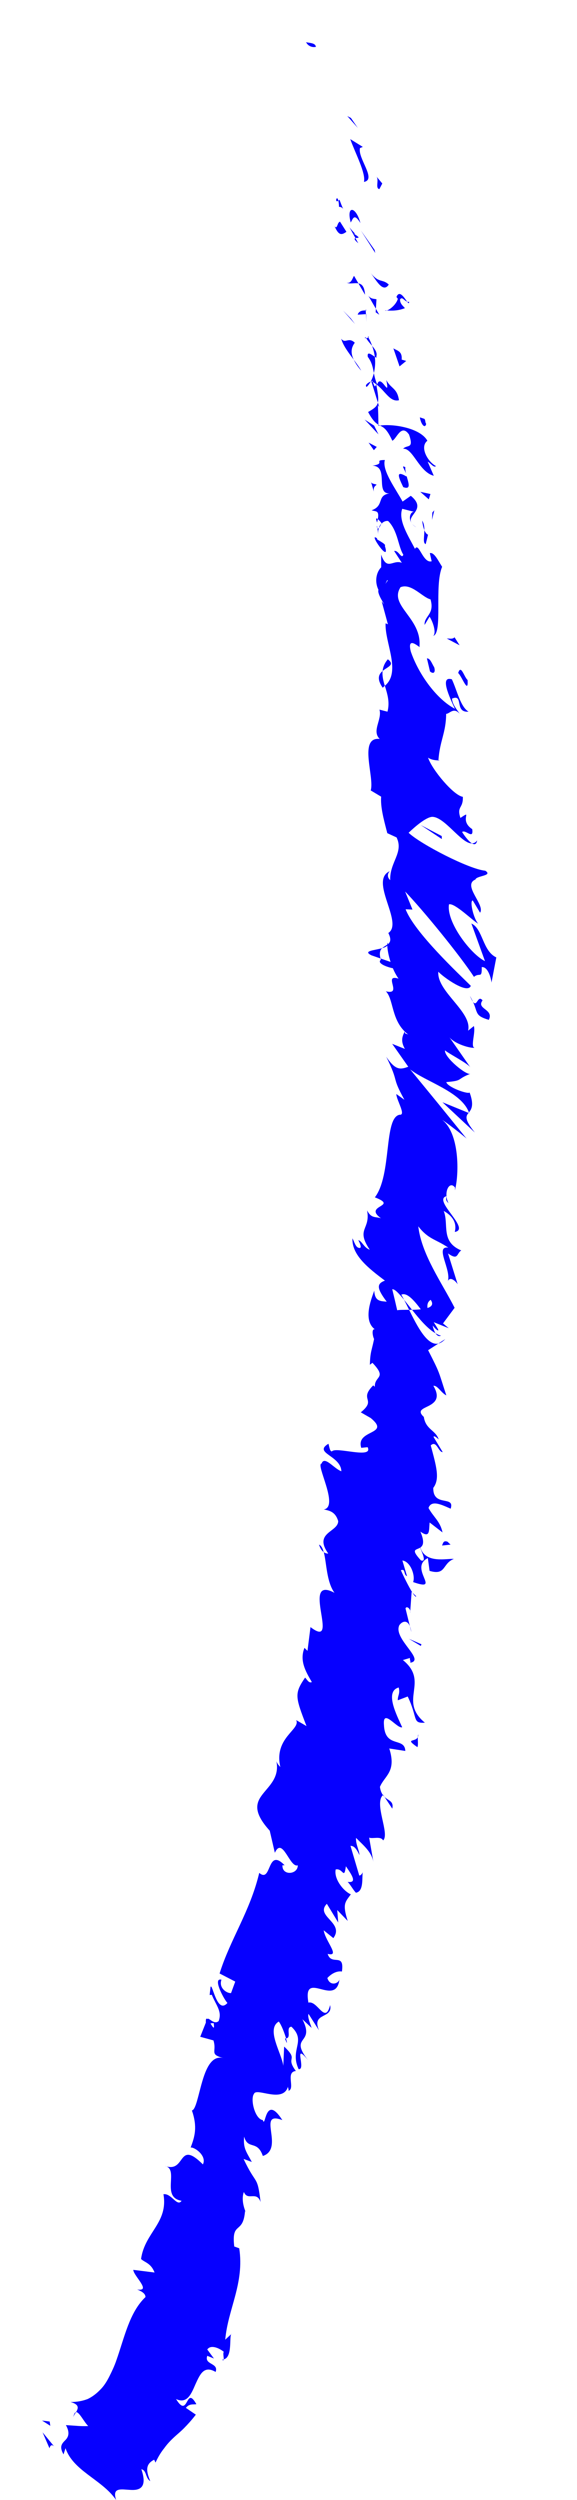 <?xml version="1.0" encoding="utf-8"?>
<!-- Generator: Adobe Illustrator 16.0.0, SVG Export Plug-In . SVG Version: 6.00 Build 0)  -->
<!DOCTYPE svg PUBLIC "-//W3C//DTD SVG 1.1//EN" "http://www.w3.org/Graphics/SVG/1.1/DTD/svg11.dtd">
<svg version="1.1" id="Layer_1" xmlns="http://www.w3.org/2000/svg" xmlns:xlink="http://www.w3.org/1999/xlink" x="0px" y="0px"
	 width="59.653px" height="258.318px" viewBox="440.347 153.731 59.653 258.318"
	 enable-background="new 440.347 153.731 59.653 258.318" xml:space="preserve">
<g display="none">
	<g display="inline">
		<path fill="none" stroke="#FFFDE7" stroke-miterlimit="10" d="M363.885,61.41"/>
	</g>
</g>
<g>
	<g>
		<g>
			<g>
				<g>
					<path fill="#0600FF" d="M472.992,158.542c-0.032-0.413-0.837-0.376-1.004-0.459
						C472.35,158.809,473.207,158.556,472.992,158.542z"/>
					<polygon fill="#0600FF" points="476.627,165.919 476.249,165.721 477.338,166.948 					"/>
					<path fill="#0600FF" d="M477.974,172.53c1.351-0.245-0.673-2.452-0.41-3.501l0.292-0.118l-1.298-0.806
						C477.081,169.576,478.186,171.627,477.974,172.53z"/>
					<path fill="#0600FF" d="M475.396,175.109c0.546-0.042,0.618,0.884,0.053-0.744c-0.05,0.059-0.084,0.07-0.123,0.103
						C475.355,174.607,475.386,174.797,475.396,175.109z"/>
					<path fill="#0600FF" d="M475.325,174.468C475.173,173.782,474.911,174.77,475.325,174.468L475.325,174.468z"/>
					<path fill="#0600FF" d="M476.162,177.682l-0.663-1.047c-0.313,0.083-0.263,0.845-0.56,0.476
						C475.37,178.103,475.682,178.027,476.162,177.682z"/>
					<path fill="#0600FF" d="M477.389,178.869l-0.295-0.534C476.963,178.371,476.933,178.478,477.389,178.869z"/>
					<path fill="#0600FF" d="M476.471,177.21l0.623,1.125c0.22-0.054,0.702,0.08-0.24-0.503
						C477.308,178.049,476.852,177.722,476.471,177.21z"/>
					<path fill="#0600FF" d="M476.608,176.723c0.243-0.403,0.341-0.998,1.004,0.059
						C477.128,174.995,476.123,174.954,476.608,176.723z"/>
					<path fill="#0600FF" d="M479.568,173.273l0.302-0.582l-0.609-0.729C479.563,172.326,479.113,173.194,479.568,173.273z"/>
					<path fill="#0600FF" d="M476.193,182.942c0.327,0.166,0.811-0.003,1.21,0.07l-0.456-0.78
						C476.775,182.494,476.66,183.062,476.193,182.942z"/>
					<path fill="#0600FF" d="M477.403,183.013l0.683,1.174C478.03,183.329,477.748,183.078,477.403,183.013z"/>
					<polygon fill="#0600FF" points="479.075,179.552 477.662,177.554 479.142,179.875 					"/>
					<polygon fill="#0600FF" points="476.62,186.64 475.816,185.818 477.047,187.21 					"/>
					<path fill="#0600FF" d="M477.028,189.146c-0.661-0.642-0.979,0.154-1.405-0.419c0.184,0.704,0.78,1.477,1.296,2.174
						C476.61,190.254,476.61,189.704,477.028,189.146z"/>
					<path fill="#0600FF" d="M477.691,192.034c-0.173-0.331-0.463-0.717-0.772-1.134
						C477.089,191.245,477.318,191.61,477.691,192.034z"/>
					<path fill="#0600FF" d="M478.152,185.81c-0.186,0.006-0.675-0.032-0.828,0.436l0.857-0.055
						C478.172,186.074,478.162,185.942,478.152,185.81z"/>
					<path fill="#0600FF" d="M478.209,186.187l-0.026,0.003c0.025,0.412,0.039,0.694,0.042,0.814
						C478.224,186.901,478.219,186.655,478.209,186.187z"/>
					<path fill="#0600FF" d="M478.146,185.714c0.002,0.035,0.005,0.061,0.007,0.096
						C478.236,185.804,478.263,185.792,478.146,185.714z"/>
					<path fill="#0600FF" d="M478.648,181.905c0.581,0.748,1.288,2.161,1.892,1.231
						C479.868,182.509,479.524,183.037,478.648,181.905z"/>
					<path fill="#0600FF" d="M479.208,185.635l0.061-0.982c-0.233-0.062-0.555,0.005-0.844-0.37L479.208,185.635z"/>
					<polygon fill="#0600FF" points="479.56,186.253 479.208,185.635 479.185,185.999 					"/>
					<path fill="#0600FF" d="M478.37,190.602c0.446,0.604,0.516,1.104,0.632,1.683c0.122-0.522,0.171-1.096,0.096-1.685
						C478.805,190.407,478.266,189.954,478.37,190.602z"/>
					<path fill="#0600FF" d="M478.371,188.489c0.023,0.038,0.039,0.083,0.063,0.119
						C478.504,188.575,478.522,188.536,478.371,188.489z"/>
					<path fill="#0600FF" d="M479.47,197.719c0.053-0.005,0.104-0.011,0.158-0.017c-0.054-0.029-0.103-0.056-0.157-0.086
						L479.47,197.719z"/>
					<path fill="#0600FF" d="M479.255,190.565c0.123-0.381-0.128-0.736-0.436-1.097c0.129,0.37,0.229,0.749,0.278,1.133
						C479.229,190.687,479.315,190.727,479.255,190.565z"/>
					<path fill="#0600FF" d="M478.252,193.715c0.169-0.154,0.307-0.351,0.429-0.567
						C478.414,193.259,478.009,193.537,478.252,193.715z"/>
					<path fill="#0600FF" d="M478.201,188.664c-0.017-0.027-0.035-0.054-0.048-0.081
						C477.977,188.656,478.069,188.673,478.201,188.664z"/>
					<path fill="#0600FF" d="M478.201,188.664c0.156,0.28,0.399,0.546,0.618,0.803c-0.102-0.3-0.228-0.59-0.386-0.859
						C478.377,188.639,478.286,188.658,478.201,188.664z"/>
					<path fill="#0600FF" d="M485.413,201.888c-0.848-0.448-1.71-1.97-0.882-2.615c-0.703-1.28-3.418-1.773-4.903-1.571
						c0.369,0.188,0.708,0.33,1.277,1.568c0.434-0.158,0.911-1.822,1.733-0.631c0.531,1.554-0.217,0.996-0.614,1.466
						c1.007-0.115,1.649,2.406,3.171,2.788l-0.63-1.45C484.804,201.524,485.218,202.13,485.413,201.888z"/>
					<path fill="#0600FF" d="M479.559,195.792l-0.145-0.465c-0.104,0.418-0.4,0.625-1.01,0.976c0.46,0.867,0.782,1.145,1.066,1.312
						c0,0-0.009-0.504-0.016-1.007c-0.018-0.506-0.036-1.013-0.036-1.013L479.559,195.792z"/>
					<path fill="#0600FF" d="M479.238,193.432c0.943,0.697,1.425,1.879,2.355,1.656c-0.178-1.279-0.844-1.187-1.307-2.089
						c0.411,2.099-0.562-0.779-0.946,0.459c-0.19-0.455-0.271-0.827-0.339-1.175c-0.077,0.315-0.185,0.605-0.323,0.863
						c0.021-0.009,0.036-0.015,0.053-0.023l-0.004-0.01l0.016,0.008c0.105-0.04,0.173-0.04,0.115,0.03
						c0.012,0.012,0.018,0.038,0.022,0.05c0.128,0.065,0.242,0.146,0.353,0.229c-0.136,0.502-0.229-0.005-0.353-0.229
						c-0.046-0.024-0.09-0.058-0.139-0.079c-0.005,0-0.008,0.001-0.01,0.003l0.682,2.202
						C479.502,194.956,479.429,194.415,479.238,193.432z"/>
					<path fill="#0600FF" d="M482.64,184.906c-0.071,0.036-0.136,0.011-0.201-0.006C482.566,185.073,482.65,185.15,482.64,184.906z"
						/>
					<path fill="#0600FF" d="M482.209,185.573c-0.147-0.196-0.528-0.448-0.5-0.905c0.214-0.332,0.435,0.152,0.729,0.232
						c-0.281-0.38-0.792-1.257-1.105-0.483l0.144,0.188c-0.197,0.729-1.184,1.39-1.329,1.2
						C480.931,185.854,481.484,185.848,482.209,185.573z"/>
					<path fill="#0600FF" d="M481.014,189.72l0.64,1.871l0.689-0.564l-0.469-0.138C481.95,189.989,481.391,189.978,481.014,189.72z"
						/>
					<polygon fill="#0600FF" points="479.027,197.714 478.047,197.083 479.479,198.621 					"/>
					<polygon fill="#0600FF" points="479.298,199.91 478.451,199.463 478.999,200.251 					"/>
					<path fill="#0600FF" d="M482.724,321.771l0.151,0.609C482.842,322.12,482.789,321.93,482.724,321.771z"/>
					<path fill="#0600FF" d="M483.377,318.674l-0.393-0.381C483.181,318.605,483.336,318.79,483.377,318.674z"/>
					<path fill="#0600FF" d="M479.856,251.703c-0.8,0.232-2.052,0.278-1.104,0.741l0.934,0.325
						C479.541,252.205,479.647,251.897,479.856,251.703z"/>
					<path fill="#0600FF" d="M482.641,289.072c0.099-0.001,0.202-0.002,0.304-0.002c-0.296-0.372-0.574-0.719-0.825-1.034
						C482.285,288.354,482.463,288.707,482.641,289.072z"/>
					<path fill="#0600FF" d="M486.373,292.098l-0.706,0.461C485.897,292.505,486.133,292.362,486.373,292.098z"/>
					<path fill="#0600FF" d="M480.097,339.4l0.806,1.217C481.074,339.841,480.533,339.816,480.097,339.4z"/>
					<path fill="#0600FF" d="M480.443,221.854c-0.354,0.415-0.5,0.812-0.54,1.208C480.426,222.617,481.215,222.443,480.443,221.854z
						"/>
					<path fill="#0600FF" d="M473.33,313.331c0.115,0.383,0.277,0.632,0.482,0.776C473.708,313.724,473.563,313.441,473.33,313.331z
						"/>
					<path fill="#0600FF" d="M479.91,224.792c0.094-0.058,0.14-0.137,0.218-0.203c-0.156-0.519-0.28-1.022-0.225-1.526
						C479.512,223.391,479.268,223.87,479.91,224.792z"/>
					<path fill="#0600FF" d="M463.469,397.52c-0.054,0.008-0.09,0.041-0.147,0.039C463.436,397.677,463.46,397.623,463.469,397.52z"
						/>
					<path fill="#0600FF" d="M447.913,403.509c0.044-0.155,0.177-0.339,0.286-0.531C448.08,402.99,448,403.162,447.913,403.509z"/>
					<path fill="#0600FF" d="M479.371,208.317C479.294,207.838,479.267,208.198,479.371,208.317L479.371,208.317z"/>
					<path fill="#0600FF" d="M482.924,207.822c0.11,0.146,0.246,0.282,0.46,0.393C483.158,208.073,483.014,207.943,482.924,207.822z
						"/>
					<path fill="#0600FF" d="M485.668,232.299c-0.001,0.012-0.002,0.022-0.003,0.038
						C485.847,232.299,485.812,232.303,485.668,232.299z"/>
					<path fill="#0600FF" d="M479.766,207.838c-0.107,0.117-0.194,0.267-0.253,0.447
						C479.58,208.225,479.664,208.093,479.766,207.838z"/>
					<path fill="#0600FF" d="M479.332,207.723c0.036-0.135,0.054-0.247,0.074-0.351
						C479.251,207.242,479.156,207.247,479.332,207.723z"/>
					<path fill="#0600FF" d="M479.445,208.969c-0.025-0.265,0.01-0.485,0.067-0.684c-0.059,0.059-0.11,0.071-0.142,0.032
						C479.391,208.457,479.416,208.651,479.445,208.969z"/>
					<path fill="#0600FF" d="M469.91,364.355c-0.034,0.001-0.062,0.015-0.105,0.012C470.068,365.06,470.055,364.842,469.91,364.355z
						"/>
					<path fill="#0600FF" d="M488.862,268.756c-0.008-0.026-0.031-0.053-0.04-0.078c-0.013,0.016-0.026,0.032-0.037,0.046
						L488.862,268.756z"/>
					<path fill="#0600FF" d="M489.438,270.753c-1.1-1.374-0.931-1.668-0.653-2.029l-2.695-1.1L489.438,270.753z"/>
					<path fill="#0600FF" d="M481.474,329.419l1.023-0.391c1.083,2.25,0.437,2.788,1.777,2.708c-2.802-2.314,0.53-4.181-2.272-6.475
						l0.735-0.217c-0.067,0.171,0.094,0.328,0.026,0.496c1.627-0.272-1.845-2.514-1.12-3.897c0.329-0.428,0.819-0.529,1.079,0.125
						l-0.452-1.84c0.129-0.342,0.604,0.12,0.479,0.461l0.154-2.174l0.081,0.077c-0.393-0.619-0.959-1.777-1.192-2.31
						c0.506-0.206,0.254,0.479,0.634,0.611l-0.479-1.617c0.823,0.093,1.363,1.539,1.112,2.229c3.032,1.059-0.525-1.437,1.521-2.483
						l0.178,1.327c1.732,0.501,1.291-0.761,2.508-1.233c-0.577-0.093-2.955,0.557-3.454-1.187c0.275-0.186,0.455-0.566-0.005-1.642
						c1.015,0.732,0.876-0.093,0.957-0.939l1.333,1.028c-0.237-1.153-0.933-1.579-1.449-2.528c0.299-0.872,1.375-0.325,2.291,0.076
						c0.467-1.417-1.838-0.113-1.798-2.153c0.714-0.94,0.306-2.254-0.26-4.386c0.603-0.586,0.799,0.741,1.234,0.687l-0.949-1.568
						c0.056-0.18,0.375,0.116,0.537,0.265c-0.312-0.976-1.338-1.003-1.54-2.33c-0.72-0.665-0.094-0.833,0.527-1.151
						c0.611-0.326,1.213-0.809,0.46-2.064c0.427-0.065,0.805,0.732,1.341,0.991c-0.86-2.611-0.593-2.14-1.882-4.671l1.06-0.684
						c-1.142,0.256-2.181-1.771-3.026-3.488c-0.534,0.004-1.001-0.004-1.231,0.048c0,0-0.125-0.539-0.25-1.081
						c-0.131-0.544-0.263-1.088-0.263-1.088c0.245-0.054,0.69,0.428,1.224,1.087c-0.099-0.19-0.197-0.375-0.29-0.529
						c0.568-0.27,1.313,0.568,2.019,1.513c-0.289,0.028-0.596,0.043-0.903,0.051c0.767,0.969,1.621,1.974,2.425,2.423
						c-0.142-0.216-0.247-0.518-0.291-0.801c0.209,0.26,0.398,0.465,0.539,0.506c0.15,0.038-0.121-0.339-0.436-0.852l1.552,0.626
						l-0.589-0.498l1.199-1.613c-1.338-2.623-3.409-5.484-3.758-8.419c1.05,1.356,1.796,1.314,3.107,2.204
						c-1.465-0.21,0.368,2.357-0.064,3.495c0.224-0.593,0.832-0.028,1.031,0.292l-0.997-3.188c1.067,0.754,0.864,0.027,1.363-0.312
						c-2.166-0.907-1.25-2.694-1.811-4.081c0.719,0.397,1.425,1.097,1.144,2.173c1.719-0.282-2.339-3.29-0.861-3.697
						c-0.009,0.299-0.134,0.385,0.219,0.73c-0.571-1.078,0.083-2.405,0.668-1.625l-0.012,0.298c0.458-1.741,0.473-5.895-1.307-7.284
						c0.234,0.123,2.16,1.593,2.518,1.937c0,0-1.458-1.798-2.918-3.597c-1.46-1.783-2.92-3.564-2.92-3.564
						c1.531,1.246,5.314,2.311,6.076,4.457c0.254-0.329,0.554-0.749,0.074-2.06c-0.242,0.186-2.303-0.566-2.413-1.082
						c1.802-0.148,0.97-0.27,2.52-0.869c-0.355,0.282-2.767-1.704-2.652-2.408c0.358,0.333,2.408,1.363,2.648,1.791l-2.299-3.298
						c0.408,0.722,2.023,1.276,2.72,1.249c-0.478-0.078,0.123-1.612-0.088-2.254l-0.595,0.479c0.466-1.928-3.253-4.043-3.077-6.092
						c0.487,0.537,3.027,2.374,3.357,1.454c-1.213-1.203-5.844-5.536-6.739-7.908l0.711,0.032l-0.762-1.867
						c1.823,1.892,5.644,6.569,7.118,8.821c0.576-0.496,0.832,0.241,0.801-1.011c0.669-0.062,0.979,1.223,1.009,1.604l0.5-2.603
						c-1.438-0.67-1.38-2.961-2.578-3.505l1.406,3.888c-1.436-0.678-4.011-4.025-3.723-5.867c0.577-0.192,2.545,1.775,3.022,1.996
						c-0.489-0.528-0.913-2.404-0.56-2.395l0.753,1.263c0.556-0.813-1.871-2.846-0.482-3.429c0.101-0.408,1.862-0.373,1.017-0.913
						c-1.644-0.137-6.702-2.751-7.924-3.919c0.113-0.1,1.592-1.556,2.405-1.645c1.292-0.063,3.042,2.794,4.149,2.746
						c-0.391-0.24-0.868-0.921-1.021-1.181c0.339-0.304,1.209,0.858,1.046-0.291c-1.448-0.959,0.142-2.08-1.222-1.161
						c-0.407-1.255,0.305-0.937,0.25-2.184c-0.94-0.119-3.188-2.801-3.596-4.048c0.369,0.257,0.851,0.282,1.071,0.287
						c0.14-2.042,0.788-2.838,0.8-4.81c0.351,0.002,0.774-0.734,1.4-0.001c-0.256-0.418-0.754-0.939-0.796-1.573
						c1.241-0.542,0.212,1.475,1.71,1.348c-0.845-0.516-1.184-2.198-1.722-3.343c-1.301-0.398-0.225,1.892,0.312,3.044
						c-1.799-0.933-3.7-3.429-4.557-5.911c-0.466-1.865,1.154-0.12,0.895-0.535c0.257-2.939-3.198-4.205-1.958-6.117
						c1.121-0.455,2.276,1.073,3.097,1.253c0.467,1.564-0.677,1.712-0.609,2.646l0.516-0.854c0.39,0.617,0.701,1.665,0.381,1.99
						c1.011-0.346,0.08-5.159,0.916-7.141c-0.4-0.615-0.826-1.546-1.272-1.412l0.189,0.841c-0.896,0.261-1.331-2.043-1.725-1.281
						c-0.682-1.33-1.754-2.945-1.316-4.143l1.29,0.329c-0.379-0.143-0.726,0.585-0.307,1.176c-0.61-0.864,1.645-1.41-0.098-2.849
						l-0.849,0.599c-0.718-1.332-2.146-3.206-1.835-4.297c-1.249,0.007,0.174,0.363-1.279,0.589
						c1.831,0.062,0.095,3.194,1.997,2.838c-1.698,0.124-0.655,1.261-2.083,1.768c0.427,0.164,0.807-0.04,0.641,0.917
						c0.128,0.106,0.292,0.294,0.388,0.41c-0.011,0.026-0.016,0.034-0.029,0.056c0.018-0.012,0.032-0.021,0.049-0.034
						c0.066,0.076,0.081,0.086,0.018-0.014c0.178-0.162,0.396-0.26,0.634-0.229c1.009,0.988,1.042,2.664,1.574,3.48
						c-0.18,0.533-0.504-0.501-0.949-0.377l0.798,1.221c-0.955-0.375-1.526,0.899-2.142-0.849l0.007,1.307
						c-0.513,0.517-0.704,1.478-0.284,2.337c-0.192,0.519,1.096,2.102,0.334,1.185l0.643,2.372l-0.239-0.102
						c-0.103,1.971,1.648,5.026-0.077,6.454c0.243,0.81,0.539,1.674,0.27,2.678l-0.827-0.215c0.296,1.034-0.834,2.194,0.025,3.031
						c-2.232-0.246-0.511,3.99-0.93,5.32l1.079,0.645c-0.075,1.029,0.224,2.212,0.637,3.771l0.957,0.44
						c0.766,1.567-0.726,2.559-0.657,4.413c-0.362-0.321-0.261-0.728-0.034-0.93c-2.196,0.952,1.457,5.341-0.161,6.392
						c0.335,0.675,0.207,0.953-0.042,1.152c0-0.046-0.018-0.097-0.046-0.147c-0.013,0.043-0.018,0.113-0.018,0.189
						c-0.17,0.117-0.366,0.225-0.525,0.373c0.237-0.067,0.434-0.15,0.525-0.266c0.011,0.379,0.114,1.006,0.339,1.691l-1.035-0.358
						c0.012,0.052,0.009,0.086,0.024,0.142c-0.405,0.312,0.464,0.706,1.248,0.868c0.157,0.37,0.347,0.735,0.585,1.074
						c-1.676-0.528,0.487,1.749-1.307,1.308c0.843,0.868,0.516,3.101,2.31,4.468c-0.236-0.121-0.356-0.027-0.356-0.331
						c-0.237,0.484-0.471,0.966,0.012,1.816l-1.315-0.525l1.663,2.366c-0.85,0.316-1.334,0.361-2.278-1.031
						c1.404,2.835,0.47,1.891,1.881,4.448l-0.835-0.598c-0.01,0.598,1.052,2.222,0.331,2.141c-1.65,0.317-0.778,6.213-2.552,8.535
						c2.536,0.98-1.264,0.79,0.627,2.162c-0.604-0.192-0.985,0.041-1.433-0.814c0.387,2.025-1.206,1.858,0.277,4.065
						c-0.606-0.202-0.815-0.922-1.181-0.984c0.111,0.217,0.448,0.859,0.081,0.8c-0.365-0.062-0.463-0.567-0.687-0.996
						c-0.092,1.739,1.684,3.117,3.355,4.374c-0.891,0.323-0.834,0.817,0.187,2.178c-0.591-0.077-1.232,0.021-1.291-1.148
						c-0.158,0.53-1.283,3.007,0.057,3.993c-0.366-0.052-0.209,0.747-0.073,1.009c-0.256,1.254-0.393,1.286-0.438,2.66l0.269-0.201
						c1.559,1.64,0.203,1.312,0.244,2.476l-0.164-0.146c-1.53,1.527,0.406,1.414-1.285,2.787l1.028,0.591
						c2.132,1.759-1.586,1.154-0.981,3.076l0.659-0.066c0.615,1.265-3.297-0.091-3.691,0.435c-0.217,0.021-0.26-0.469-0.361-0.791
						c-1.604,0.973,1.277,1.201,1.338,2.844c-0.755-0.256-1.749-1.651-2.045-0.797c-0.664,0.044,1.846,4.466,0.229,4.744
						c0.602,0.122,1.201,0.243,1.487,1.2c0.006,1.148-2.579,1.162-1.029,3.352c-0.172,0.015-0.325-0.044-0.463-0.141
						c0.299,1.095,0.27,3.039,1.108,4.202c-3.603-1.926,0.704,5.991-2.479,3.542l-0.312,2.456l-0.312-0.312
						c-0.526,1.317,0.11,2.42,0.761,3.534c-0.293,0.173-0.534-0.307-0.694-0.464c-1.121,1.654-1.033,1.966,0.144,5.015l-1.07-0.621
						c0.499,0.971-2.337,1.812-1.635,4.85c-0.112-0.112-0.301-0.313-0.405-0.595c0.32,1.653-0.722,2.496-1.415,3.39
						c-0.7,0.891-1.035,1.849,0.723,3.785l0.53,2.284c0.793-1.759,1.544,1.61,2.37,1.291c0.021,0.965-1.638,1.119-1.585-0.003
						l0.224,0.001c-1.854-1.935-1.313,1.918-2.624,0.784c-0.936,3.965-3.002,6.871-4.099,10.396l1.619,0.839l-0.435,1.189
						c-0.442,0.037-1.3-0.54-0.989-1.386c-0.982-0.24,0.298,2.103,0.617,2.402c-1.096,1.25-1.562-2.155-1.749-1.646l-0.091,0.825
						l0.224-0.017c0.448,1.106,1.089,1.71,0.704,2.716c-0.495,0.424-1.025-0.431-1.161-0.215c-0.105-0.091-0.181-0.043-0.159,0.373
						l-0.581,1.461l1.365,0.374c0.384,1.19-0.487,1.427,1.063,1.837c-1.188-0.343-1.796,0.967-2.21,2.377
						c-0.425,1.427-0.671,2.957-1.078,3.025c0.591,1.727,0.295,2.697-0.132,3.836c0.328-0.102,1.715,0.823,1.268,1.739
						c-2.658-2.66-1.714,0.944-3.923,0.156c1.519,0.332-0.47,3.245,1.719,3.601c-0.458,0.686-1.049-0.802-1.875-0.678
						c0.514,2.965-1.934,3.943-2.315,6.694c0.348,0.349,1.026,0.413,1.396,1.398l-2.199-0.277c0.021,0.625,1.933,2.268,0.399,2.029
						c0.342,0.146,0.858,0.367,0.862,0.783c-1.66,1.573-2.174,4.177-3.005,6.521c-0.2,0.592-0.453,1.125-0.716,1.652
						c-0.264,0.524-0.563,1.013-0.949,1.393c-0.378,0.392-0.803,0.727-1.3,0.967c-0.522,0.202-1.11,0.315-1.779,0.309
						c0.953,0.272,0.799,0.657,0.569,1.053c0.312-0.06,0.79,0.958,1.258,1.435c0,0-0.559,0.029-1.151-0.02
						c-0.577-0.039-1.155-0.079-1.155-0.079c0.477,0.858,0.216,1.294-0.102,1.597c-0.308,0.322-0.607,0.622-0.142,1.432l0.206-0.646
						c0.372,1.123,1.255,1.927,2.277,2.703c0.51,0.39,1.051,0.773,1.566,1.2c0.506,0.414,0.986,0.877,1.386,1.449
						c-0.434-1.337,0.516-1.087,1.464-1.041c0.481,0.033,0.926-0.015,1.175-0.313c0.251-0.296,0.308-0.842-0.03-1.825
						c0.568,0.128,0.401,0.913,0.925,1.235c-0.524-1.223-0.407-1.795,0.399-2.22l0.14,0.303c0.284-0.617,0.579-1.088,0.895-1.479
						c0.295-0.411,0.604-0.746,0.947-1.066c0.337-0.325,0.723-0.623,1.102-1.008s0.786-0.828,1.226-1.4l-1.03-0.702
						c0.385-0.475,0.74-0.314,1.086-0.381c-0.585-1.034-0.759-0.614-0.984-0.227c-0.224,0.389-0.47,0.764-1.119-0.307
						c1.14,0.546,1.575-0.525,2.012-1.536c0.459-1,0.868-1.978,2.079-1.261c0.348-0.958-1.207-0.713-0.861-1.666l0.69,0.28
						l-0.69-0.931c0.339-0.52,1.189-0.185,1.71,0.24c-0.11,0.104,0.002,0.57-0.008,0.775c0.976-0.214,0.505-2.571,0.827-2.655
						l-0.672,0.623c0.273-3.164,2-5.81,1.446-9.444l-0.514-0.183c-0.317-2.692,0.93-1.175,1.114-3.679l0.089,0.169
						c-0.343-0.81-0.42-1.579-0.209-2.127c0.393,0.989,1.322-0.161,1.728,1.047c-0.341-2.88-0.434-1.635-1.757-4.46l0.851,0.316
						c-0.559-1.054-0.912-1.4-0.796-2.623c0.398,1.417,1.355,0.308,1.935,2.004c2.307-0.769-0.713-4.748,2.015-3.708
						c-1.806-2.823-1.73,0.964-2.014,0c-0.826-0.101-1.326-2.193-0.911-2.72c0.254-0.679,3.044,1.058,3.527-0.797
						c-0.062,0.173,0.094,0.318,0.033,0.492c0.731-0.229-0.342-1.943,0.765-2.05c-1.144-1.537,0.375-1.027-1.213-2.524l-0.088,1.991
						c-0.161-1.308-1.819-3.788-0.464-4.576c0.296,0.395,0.599,1.22,0.751,1.741c0.606-0.058-0.075-1.146,0.55-1.209
						c1.592,1.495-0.21,2.33,0.75,4.389c0.823,0.084-0.646-2.914,0.976-0.928c-2.039-2.608,0.784-1.564-0.587-4.23l0.953,0.895
						c-0.1-0.324-0.447-1.114-0.322-1.453l1.083,1.704c-0.803-1.9,1.484-1.148,1.151-2.61c-0.512,2.058-1.296-0.516-2.242-0.252
						c-0.64-3.579,2.939,0.675,3.219-2.52c0.037,0.494-0.967,0.942-1.262-0.024c0.342-0.369,0.905-0.765,1.506-0.671
						c0.289-2.028-1.083-0.542-1.474-1.825c1.36,0.345-0.244-1.311-0.41-2.435l0.997,0.807c1.188-1.606-1.929-2.255-0.671-3.546
						l1.177,1.937l-0.104-1.292l1.083,1.127c-0.566-1.775-0.264-1.937,0.325-2.749c-0.765-0.32-1.773-1.603-1.567-2.572
						c0.755-0.167,0.856,1.125,1.053-0.33c0.549,0.805,1.248,1.77,0.183,1.613c0.31,0.321,0.55,0.804,0.855,1.125
						c0.858-0.146,0.597-1.626,0.712-2.118c-0.086,0.157-0.196,0.338-0.367,0.337l-0.907-3.067c0.449-0.009,0.692,0.478,0.93,0.957
						c-0.014-0.484-0.407-1.127-0.354-1.78c0.776,0.8,1.624,1.434,1.808,2.569l-0.454-2.595c0.383,0.156,1.201-0.19,1.442,0.292
						c0.725-0.666-0.964-3.8-0.015-4.687c-0.143-0.197-0.262-0.462-0.312-0.849c0.477-1.162,1.736-1.543,0.965-3.967l1.66,0.256
						c-0.062-1.475-2.11-0.24-2.21-2.689c-0.148-1.792,1.369,0.433,1.886,0.242c-0.587-1.294-1.832-3.697-0.363-4.112
						C481.738,328.746,481.449,328.925,481.474,329.419z M483.787,313.646c0.159,0.454,0.712,1.536,0.077,1.318
						C482.765,313.77,483.365,313.914,483.787,313.646z M484.873,288.041c0.312,0.456,0.103,0.702-0.329,0.845
						C484.494,288.538,484.569,288.233,484.873,288.041z M480.383,213.661c0.018,0.021,0.029,0.037,0.051,0.06
						C480.051,214.255,480.203,214.074,480.383,213.661z M480.783,212.353c-0.149-0.225-0.291-0.282-0.432-0.287
						c0.263,0.233,0.296,0.585,0.235,0.941C480.854,213.03,481.029,212.921,480.783,212.353z M462.104,362.8l0.33-0.029
						C462.56,363.57,462.348,363.196,462.104,362.8z"/>
					<path fill="#0600FF" d="M485.941,291.737c-0.185-0.029-0.378-0.135-0.571-0.243
						C485.525,291.73,485.723,291.868,485.941,291.737z"/>
					<path fill="#0600FF" d="M479.948,339.175c-0.011,0.01-0.011,0.027-0.021,0.037c0.056,0.072,0.112,0.134,0.17,0.188
						L479.948,339.175z"/>
					<path fill="#0600FF" d="M489.678,240.56c-0.151,0.234-0.341,0.307-0.538,0.317C489.392,241.031,489.605,241.004,489.678,240.56
						z"/>
					<path fill="#0600FF" d="M478.676,203.432l0.321,1.101c-0.077-0.498,0.139-0.564,0.289-0.729
						C479.046,203.717,478.709,203.745,478.676,203.432z"/>
					<path fill="#0600FF" d="M484.409,197.533c-0.138-0.201-0.042-0.322-0.183-0.522l-0.471-0.155
						C483.844,197.501,484.268,198.106,484.409,197.533z"/>
					<path fill="#0600FF" d="M482.036,204.064c0.856,0.31,0.536-0.445,0.33-1.216c0.006,0.044,0.017,0.086,0.009,0.125
						C481.156,202.229,481.601,203.147,482.036,204.064z"/>
					<path fill="#0600FF" d="M482.325,202.672c-0.056-0.234-0.095-0.465-0.068-0.658
						C481.768,201.719,482.175,202.232,482.325,202.672z"/>
					<path fill="#0600FF" d="M480.136,210.137c0.211-0.219-1.111-0.732-0.768-0.748
						C478.256,208.499,480.782,212.192,480.136,210.137z"/>
					<polygon fill="#0600FF" points="484.849,204.776 483.796,204.549 484.676,205.329 					"/>
					<path fill="#0600FF" d="M484.355,209.958c0,0,0.062-0.244,0.125-0.487c0.059-0.246,0.118-0.492,0.118-0.492
						c-0.178-0.067-0.29-0.258-0.38-0.47C484.226,209.186,484.041,209.836,484.355,209.958z"/>
					<path fill="#0600FF" d="M484.22,208.51c0.001-0.35-0.04-0.703-0.226-0.983C484.016,207.726,484.074,208.161,484.22,208.51z"/>
					<polygon fill="#0600FF" points="485.25,206.458 485.045,206.689 485.011,207.448 					"/>
					<path fill="#0600FF" d="M484.483,221.758l0.32,1.354c0.368,0.311,0.588,0.098,0.438-0.424
						C484.982,222.271,484.835,221.754,484.483,221.758z"/>
					<path fill="#0600FF" d="M487.34,219.58c-0.215,0.218-0.452,0.121-0.8,0.13l1.324,0.699L487.34,219.58z"/>
					<path fill="#0600FF" d="M487.715,223.275c0.369,0.307,1.076,2.296,0.973,0.717
						C488.323,223.683,488.004,222.316,487.715,223.275z"/>
					<polygon fill="#0600FF" points="486.026,240.43 486.014,240.12 483.843,238.982 					"/>
					<path fill="#0600FF" d="M490.882,259.112c0.561-1.12-1.329-1.104-0.646-2.013c-0.503-0.624-0.556,0.744-0.989,0.149
						C489.769,258.414,489.436,258.68,490.882,259.112z"/>
					<path fill="#0600FF" d="M489.245,257.249c-0.081-0.186-0.182-0.389-0.317-0.624
						C489.056,256.949,489.156,257.126,489.245,257.249z"/>
					<polygon fill="#0600FF" points="445.479,403.944 444.695,403.844 445.55,404.387 					"/>
					<path fill="#0600FF" d="M445.932,406.501l-1.184-1.443l0.714,1.649C445.515,406.542,445.612,406.228,445.932,406.501z"/>
					<path fill="#0600FF" d="M486.928,313.334l-0.317-0.302c-0.377-0.128-0.437,0.047-0.56,0.397L486.928,313.334z"/>
					<polygon fill="#0600FF" points="483.854,323.805 483.919,323.633 482.623,323.066 					"/>
					<path fill="#0600FF" d="M483.501,334.264c0.136-0.334-0.04-0.986,0.088-1.328C483.643,333.936,481.951,333.184,483.501,334.264
						z"/>
				</g>
			</g>
		</g>
	</g>
</g>
</svg>
